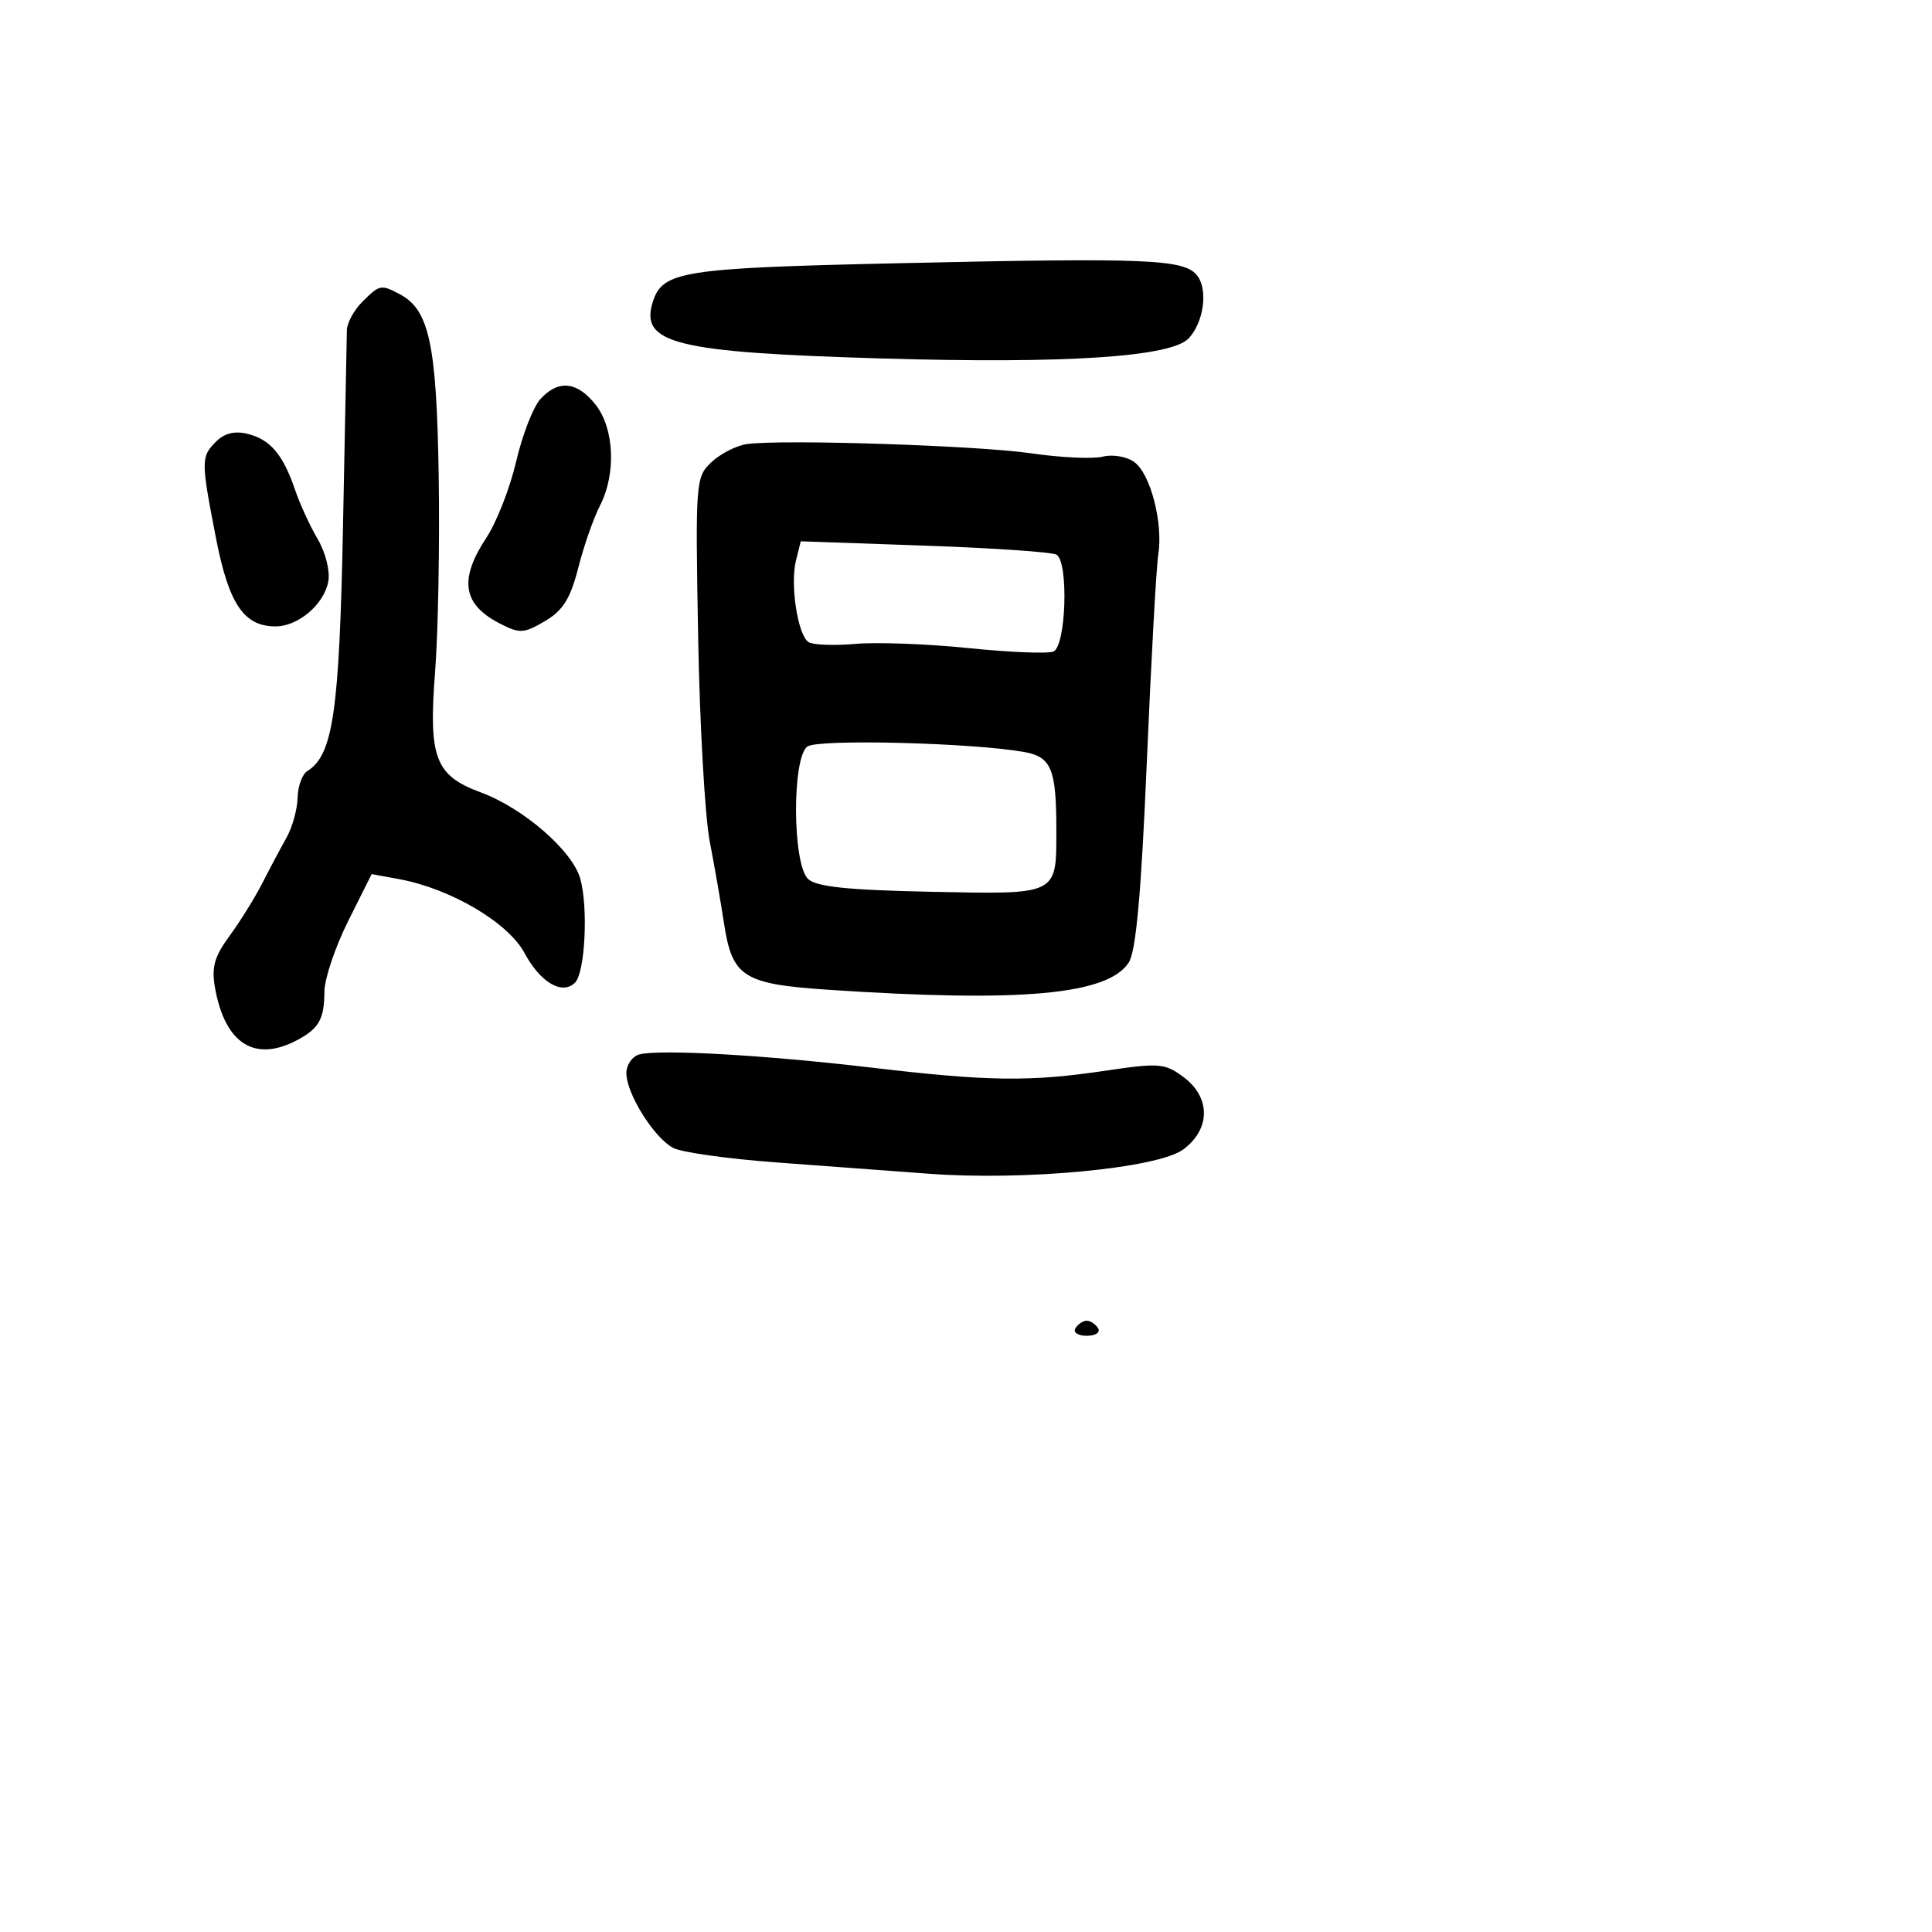 <svg xmlns="http://www.w3.org/2000/svg" width="256" height="256" viewBox="0 0 256 256" version="1.1">
	<path d="M 118.500 34.891 C 90.410 35.525, 87.788 35.942, 86.503 39.990 C 84.743 45.535, 89.452 46.695, 117 47.503 C 141.310 48.215, 155.206 47.298, 157.510 44.830 C 159.480 42.720, 160.082 38.495, 158.686 36.586 C 157.031 34.322, 152.413 34.127, 118.500 34.891 M 48 40 C 46.900 41.100, 45.984 42.788, 45.964 43.750 C 45.944 44.712, 45.712 56.444, 45.448 69.821 C 44.964 94.341, 44.125 100.069, 40.711 102.178 C 40.045 102.590, 39.470 104.180, 39.433 105.713 C 39.396 107.246, 38.734 109.625, 37.961 111 C 37.188 112.375, 35.752 115.075, 34.771 117 C 33.789 118.925, 31.835 122.073, 30.428 123.995 C 28.375 126.800, 27.996 128.182, 28.509 130.995 C 29.840 138.295, 33.754 140.778, 39.316 137.850 C 42.260 136.301, 42.967 135.060, 42.985 131.410 C 42.993 129.710, 44.405 125.508, 46.122 122.071 L 49.244 115.823 52.872 116.487 C 59.683 117.733, 67.337 122.240, 69.500 126.279 C 71.594 130.189, 74.505 131.895, 76.197 130.203 C 77.523 128.877, 77.959 120.273, 76.894 116.447 C 75.860 112.729, 69.358 107.084, 63.704 104.996 C 57.650 102.760, 56.764 100.418, 57.653 89 C 58.059 83.775, 58.273 72.075, 58.129 63 C 57.853 45.655, 56.878 41.076, 53.025 39.014 C 50.490 37.656, 50.308 37.692, 48 40 M 71.589 52.901 C 70.643 53.947, 69.205 57.660, 68.394 61.151 C 67.582 64.643, 65.812 69.178, 64.459 71.229 C 60.799 76.778, 61.297 80.068, 66.181 82.594 C 68.864 83.981, 69.390 83.956, 72.200 82.307 C 74.595 80.902, 75.579 79.328, 76.624 75.230 C 77.364 72.332, 78.651 68.642, 79.485 67.030 C 81.663 62.818, 81.412 56.794, 78.927 53.635 C 76.480 50.524, 73.968 50.273, 71.589 52.901 M 28.644 58.499 C 26.619 60.524, 26.617 60.986, 28.603 71.230 C 30.308 80.023, 32.305 83, 36.500 83 C 39.515 83, 42.930 80.099, 43.502 77.050 C 43.757 75.692, 43.139 73.206, 42.114 71.469 C 41.098 69.746, 39.743 66.799, 39.102 64.919 C 37.506 60.232, 35.829 58.246, 32.832 57.494 C 31.123 57.065, 29.748 57.395, 28.644 58.499 M 99 58.838 C 97.625 59.023, 95.516 60.087, 94.314 61.202 C 92.174 63.185, 92.136 63.674, 92.507 84.364 C 92.716 95.989, 93.407 108.200, 94.044 111.500 C 94.680 114.800, 95.527 119.656, 95.926 122.290 C 97.014 129.471, 98.454 130.392, 109.784 131.150 C 135.284 132.855, 146.764 131.817, 149.558 127.551 C 150.526 126.075, 151.216 118.434, 151.958 100.989 C 152.532 87.520, 153.214 75.150, 153.475 73.500 C 154.138 69.310, 152.458 62.808, 150.305 61.232 C 149.298 60.495, 147.448 60.174, 146.120 60.507 C 144.811 60.835, 140.536 60.636, 136.620 60.065 C 129.544 59.033, 103.779 58.192, 99 58.838 M 105.474 74.249 C 104.670 77.452, 105.713 84.205, 107.149 85.092 C 107.751 85.464, 110.551 85.565, 113.372 85.317 C 116.192 85.069, 122.918 85.321, 128.317 85.876 C 133.717 86.431, 138.779 86.638, 139.567 86.336 C 141.257 85.688, 141.628 74.506, 139.994 73.496 C 139.441 73.154, 131.590 72.616, 122.548 72.300 L 106.107 71.725 105.474 74.249 M 107 98.909 C 104.936 100.320, 104.986 114.430, 107.062 116.456 C 108.133 117.501, 112.277 117.937, 123.296 118.164 C 140.281 118.513, 139.968 118.666, 139.971 110 C 139.973 101.870, 139.310 100.275, 135.658 99.633 C 128.745 98.417, 108.468 97.905, 107 98.909 M 84.750 139.709 C 83.787 139.950, 83 141.073, 83 142.205 C 83 144.908, 86.645 150.740, 89.184 152.098 C 90.286 152.688, 96.433 153.555, 102.844 154.025 C 109.255 154.494, 118.325 155.167, 123 155.520 C 135.785 156.485, 153.451 154.800, 156.805 152.297 C 160.421 149.596, 160.433 145.413, 156.832 142.724 C 154.364 140.882, 153.594 140.817, 146.541 141.866 C 136.445 143.368, 131.012 143.298, 115.494 141.466 C 101.415 139.804, 87.541 139.011, 84.750 139.709 M 142.500 176 C 142.160 176.550, 142.835 177, 144 177 C 145.165 177, 145.840 176.550, 145.500 176 C 145.160 175.450, 144.485 175, 144 175 C 143.515 175, 142.840 175.450, 142.500 176" stroke="none" fill="black" fill-rule="evenodd"/>
</svg>